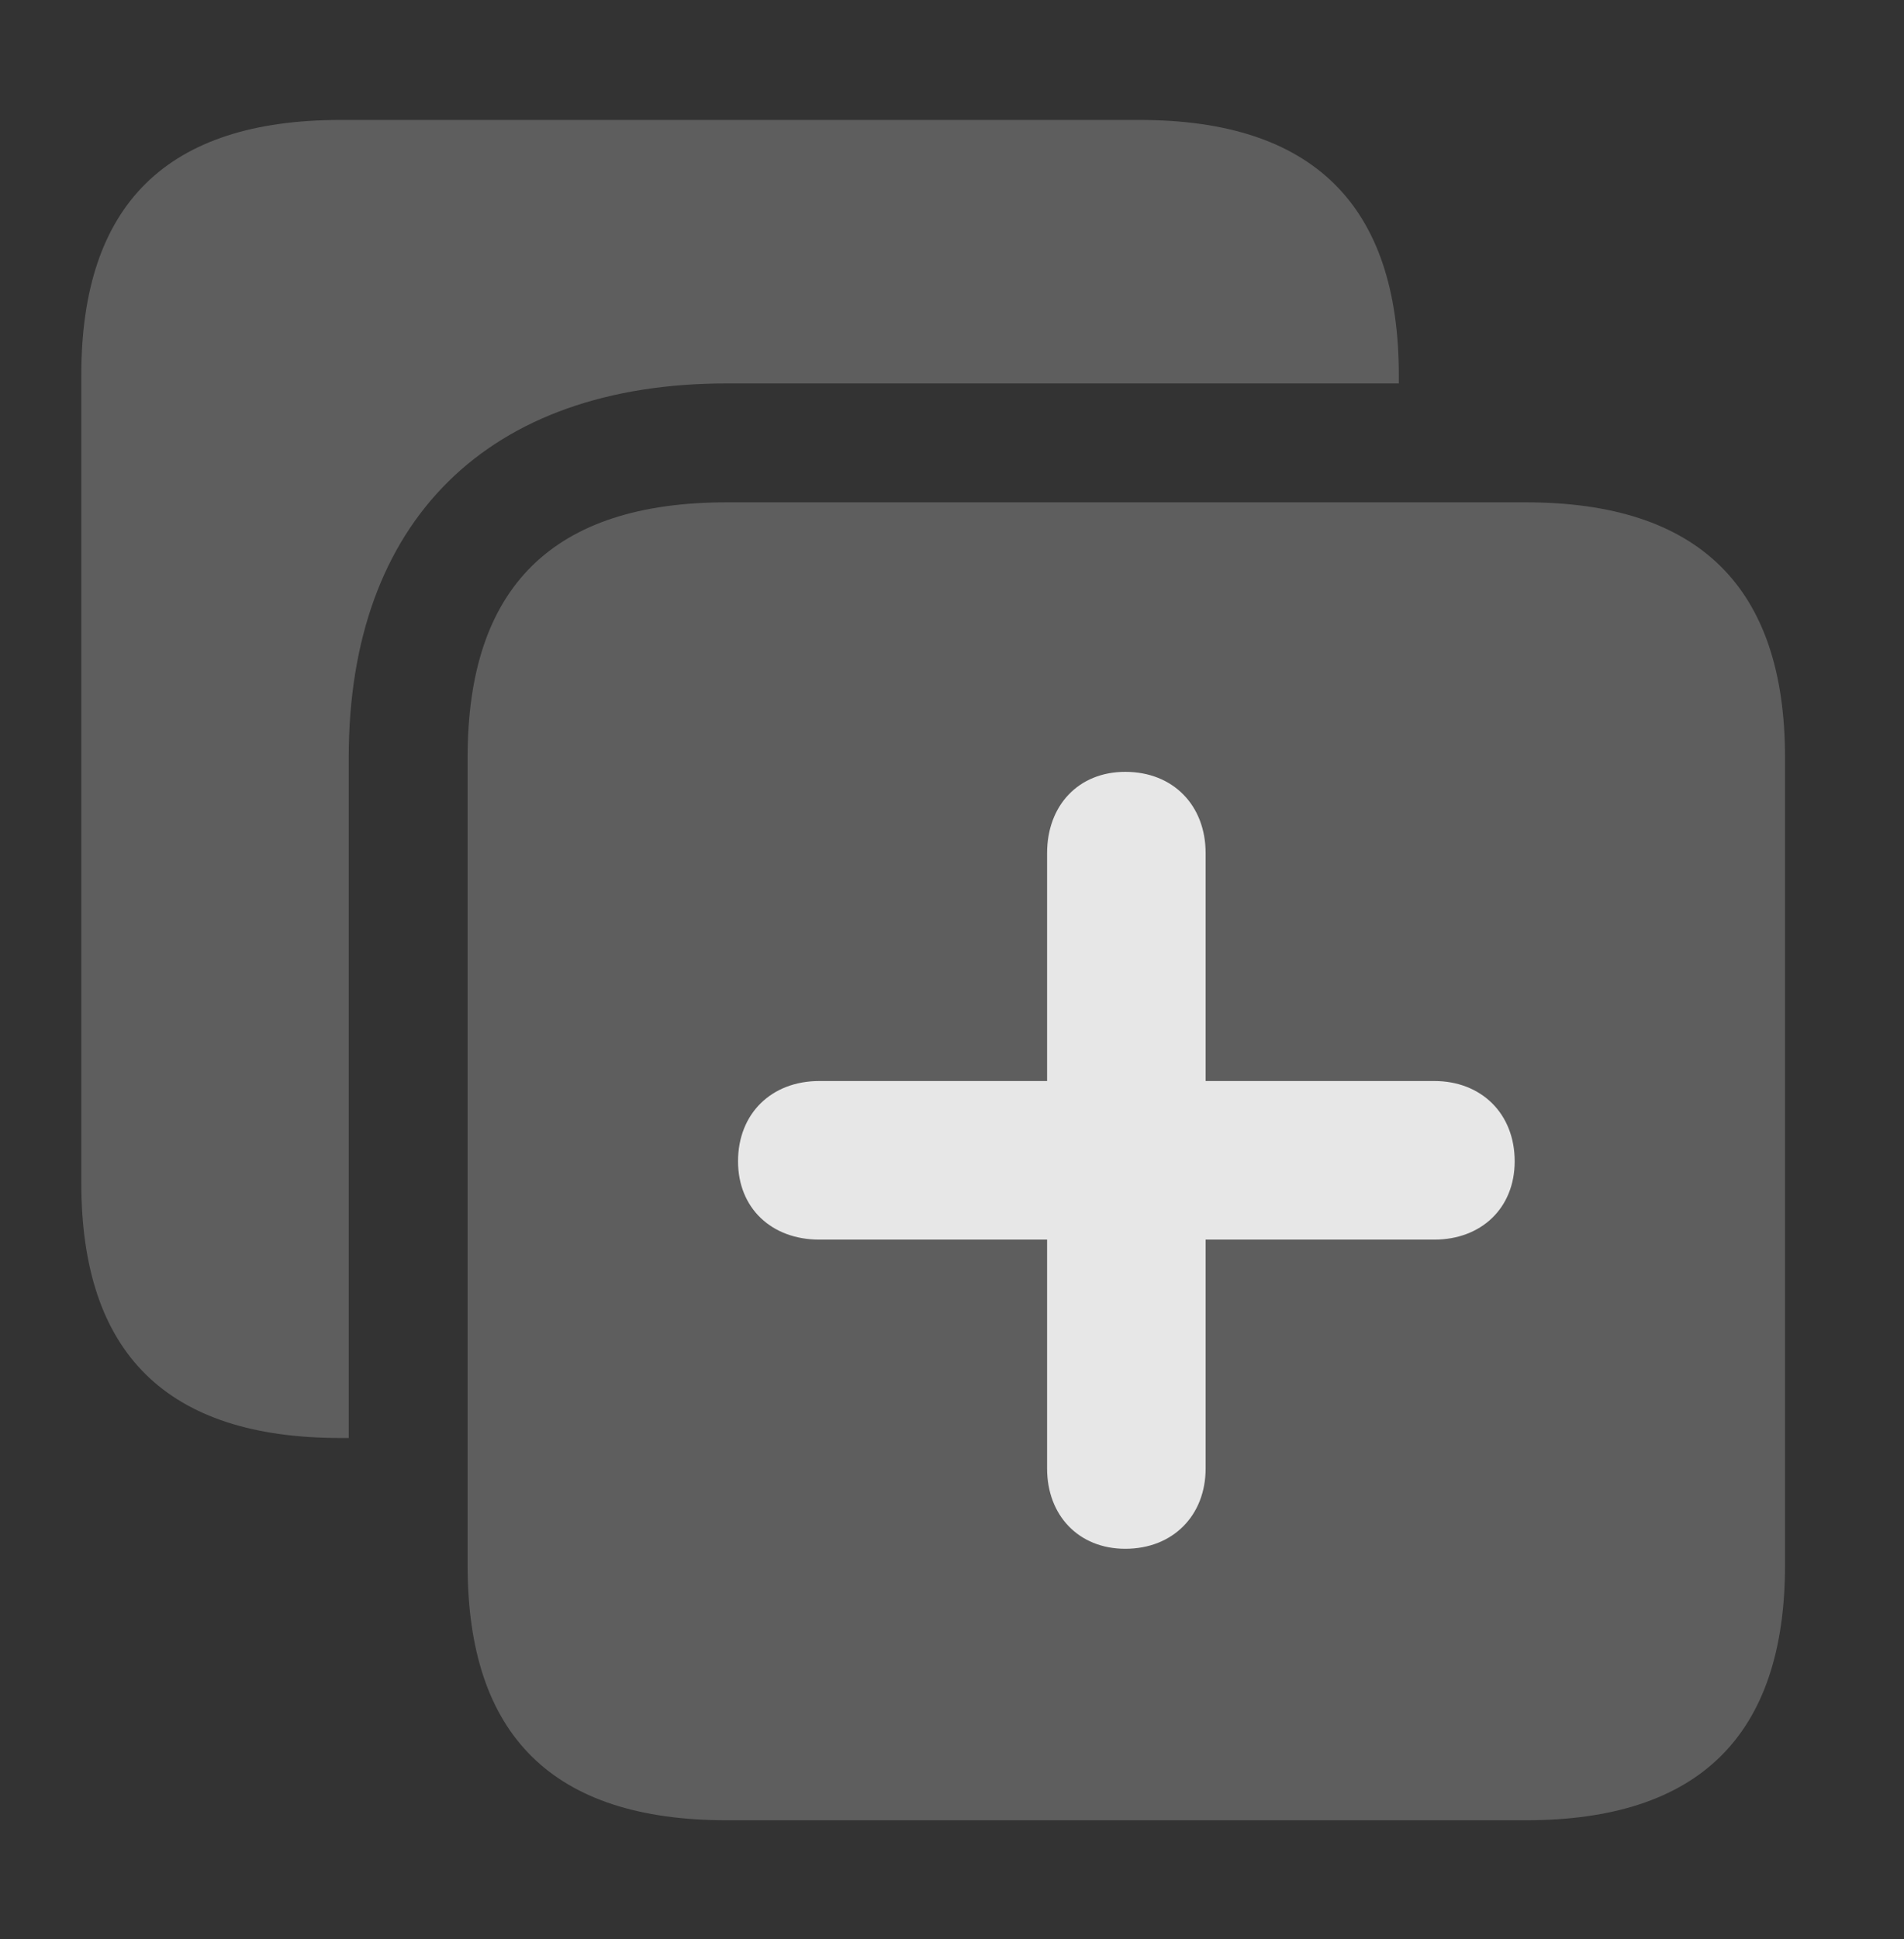 <?xml version="1.0" encoding="UTF-8"?>
<!--Generator: Apple Native CoreSVG 341-->
<!DOCTYPE svg
PUBLIC "-//W3C//DTD SVG 1.1//EN"
       "http://www.w3.org/Graphics/SVG/1.1/DTD/svg11.dtd">
<svg version="1.1" xmlns="http://www.w3.org/2000/svg" xmlns:xlink="http://www.w3.org/1999/xlink" viewBox="0 0 18.291 18.623">
 <rect x="0" y="0" width="18.291" height="18.623" fill="#333333" stroke="none"/>
 <g>
  <rect height="18.623" opacity="0" width="18.291" x="0" y="0"/>
  <path d="M13.438 3.604L13.438 3.682L6.982 3.682C4.688 3.682 3.35 5 3.35 7.275L3.35 13.809L3.271 13.809C1.602 13.809 0.781 12.998 0.781 11.357L0.781 3.604C0.781 1.963 1.602 1.152 3.271 1.152L10.947 1.152C12.607 1.152 13.438 1.963 13.438 3.604Z" fill="white" fill-opacity="0.212"/>
  <path d="M6.982 17.48L14.658 17.48C16.318 17.48 17.148 16.67 17.148 15.029L17.148 7.275C17.148 5.635 16.318 4.824 14.658 4.824L6.982 4.824C5.312 4.824 4.492 5.635 4.492 7.275L4.492 15.029C4.492 16.67 5.312 17.48 6.982 17.48Z" fill="white" fill-opacity="0.212"/>
  <path d="M11.582 14.102L11.582 8.193C11.582 7.734 11.27 7.412 10.81 7.412C10.361 7.412 10.059 7.734 10.059 8.193L10.059 14.102C10.059 14.551 10.361 14.873 10.81 14.873C11.27 14.873 11.582 14.551 11.582 14.102ZM7.871 11.904L13.779 11.904C14.229 11.904 14.551 11.602 14.551 11.152C14.551 10.693 14.229 10.381 13.779 10.381L7.871 10.381C7.412 10.381 7.09 10.693 7.09 11.152C7.09 11.602 7.412 11.904 7.871 11.904Z" fill="white" fill-opacity="0.85"/>
 </g>
</svg>

